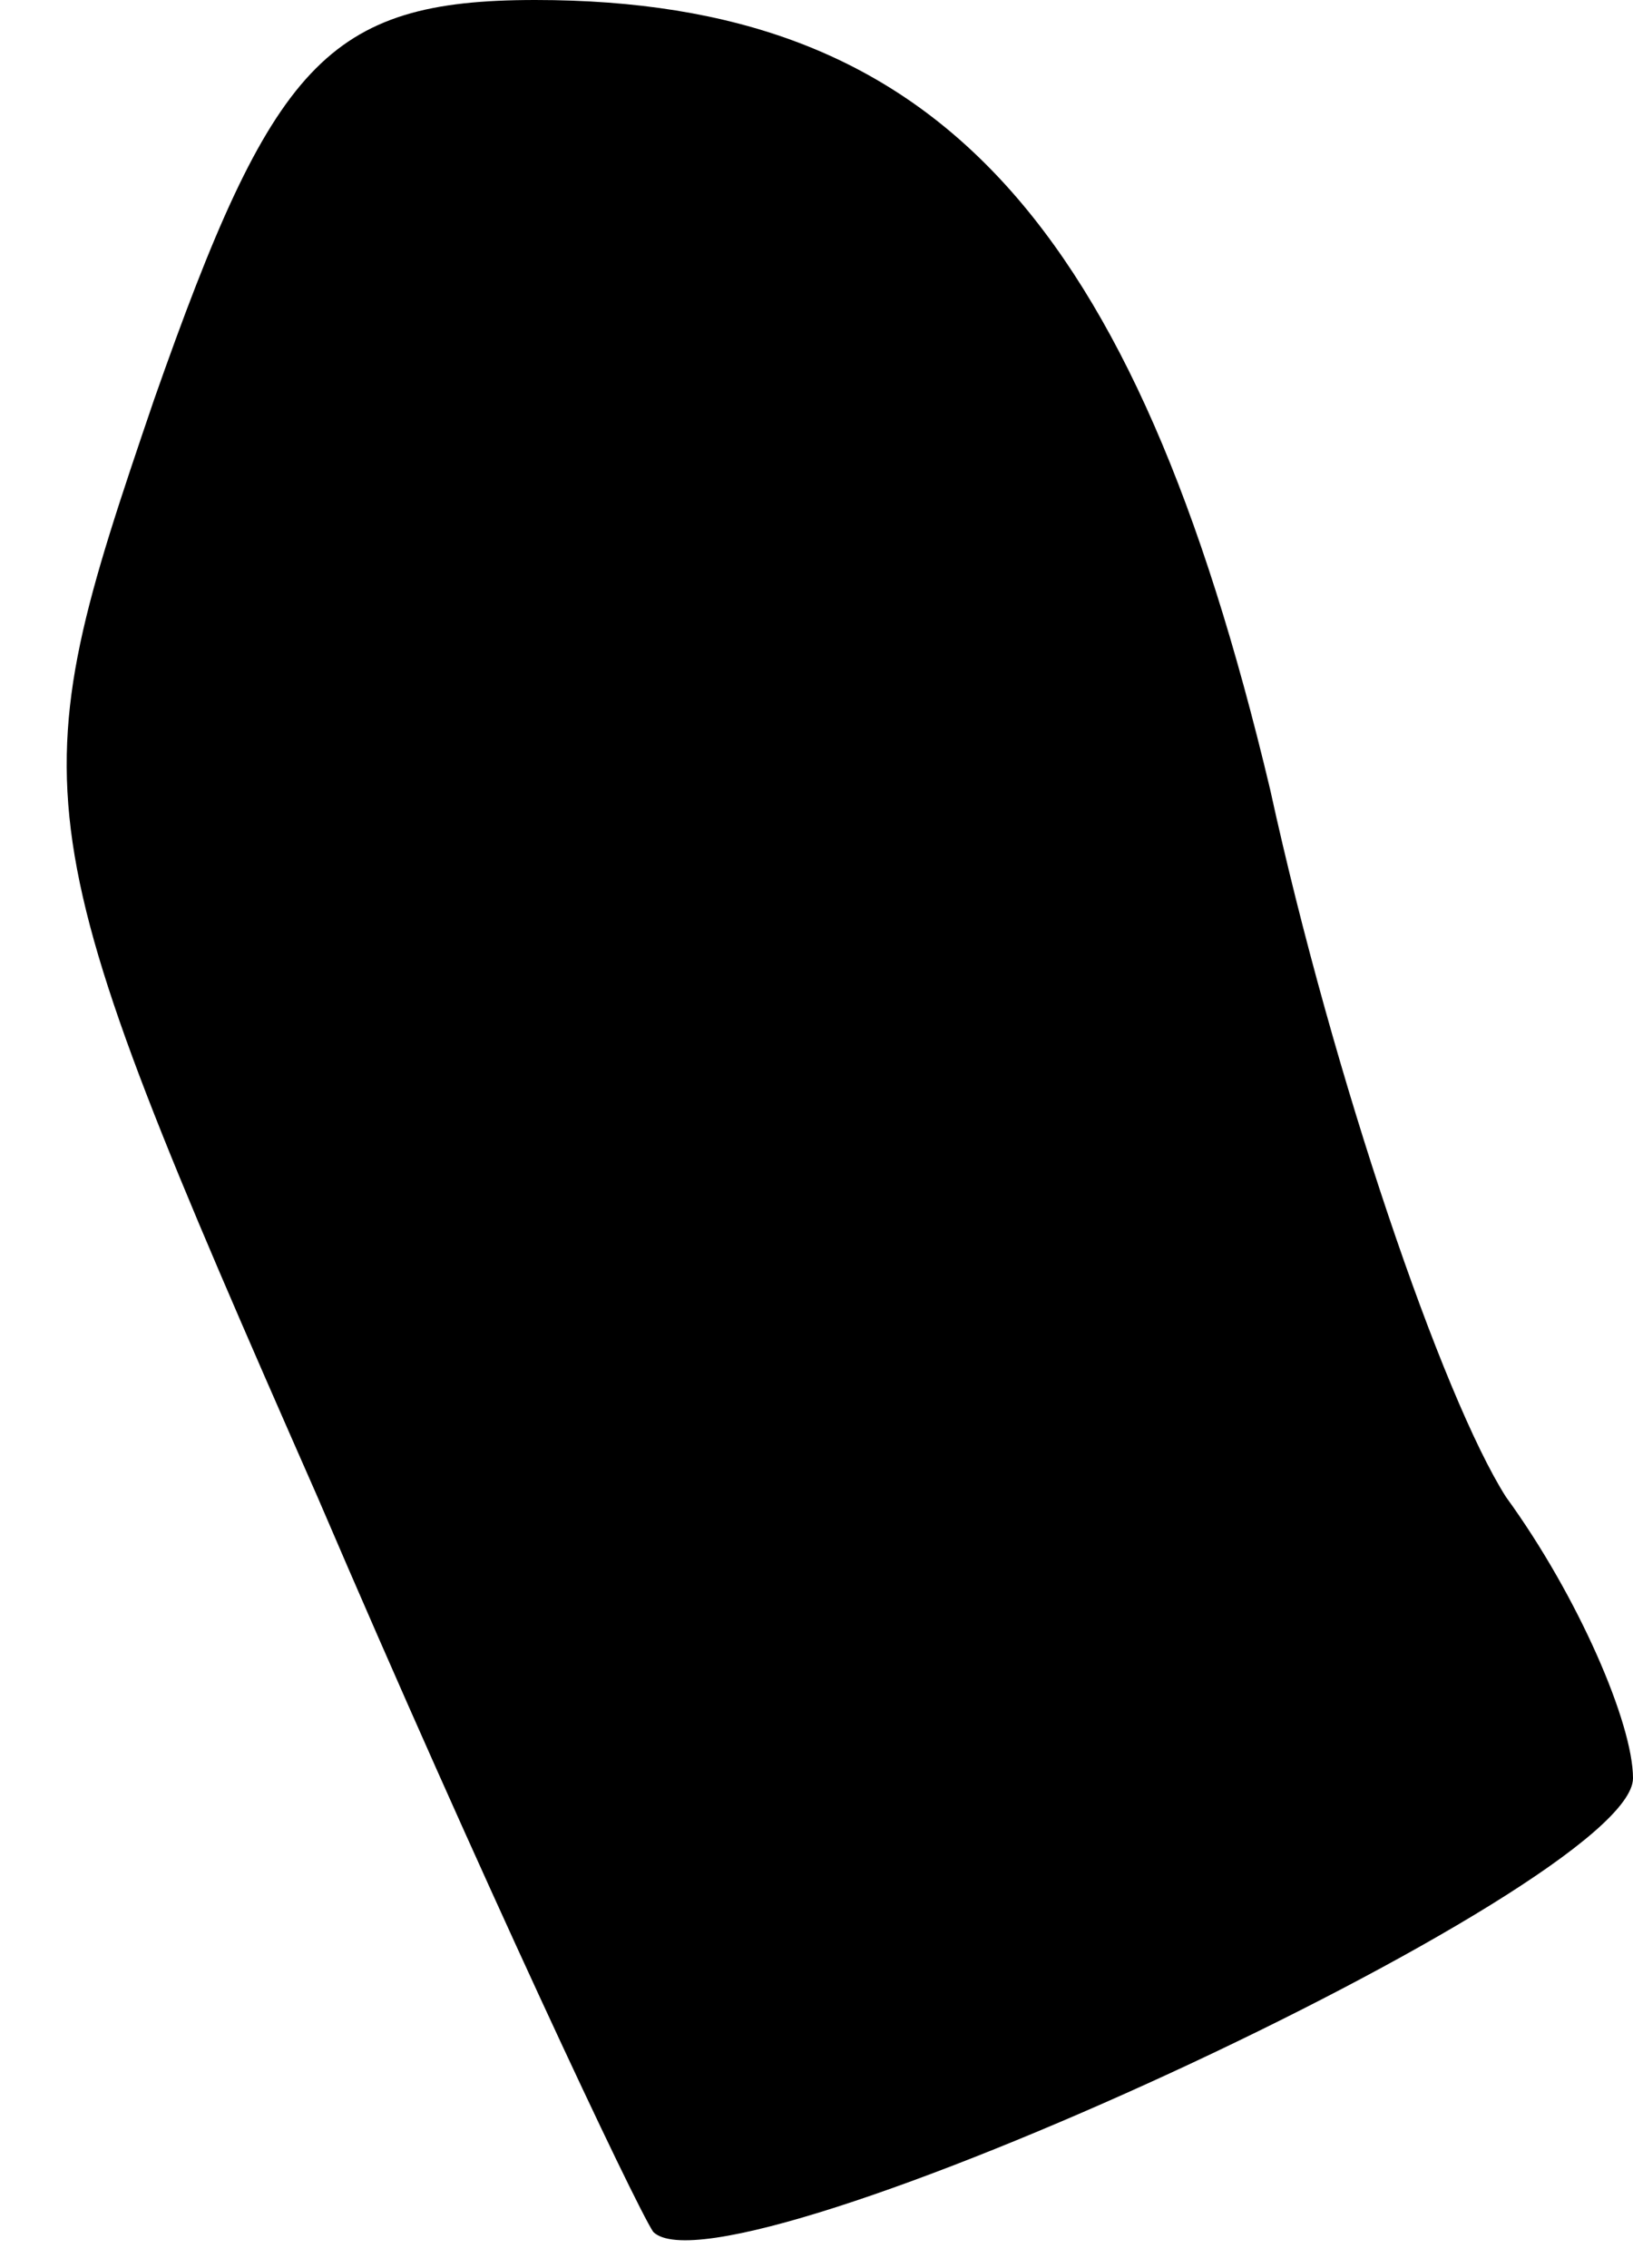 <?xml version="1.0" standalone="no"?>
<!DOCTYPE svg PUBLIC "-//W3C//DTD SVG 20010904//EN"
 "http://www.w3.org/TR/2001/REC-SVG-20010904/DTD/svg10.dtd">
<svg version="1.0" xmlns="http://www.w3.org/2000/svg"
 width="18pt" height="25pt" viewBox="0 0 18 25"
 preserveAspectRatio="xMidYMid meet">
<g transform="translate(0,25) scale(0.1,-0.1)"
fill="#000000" stroke="none">
<path fill="#000000" stroke="none" d="M17 206 c-15 -44 -15 -46 18 -121 18
-42 35 -78 37 -81 8 -8 108 38 108 50 0 6 -6 20 -14 31 -7 11 -19 46 -26 78
-15 63 -37 87 -81 87 -23 0 -29 -7 -42 -44z"/>
</g>
</svg>
